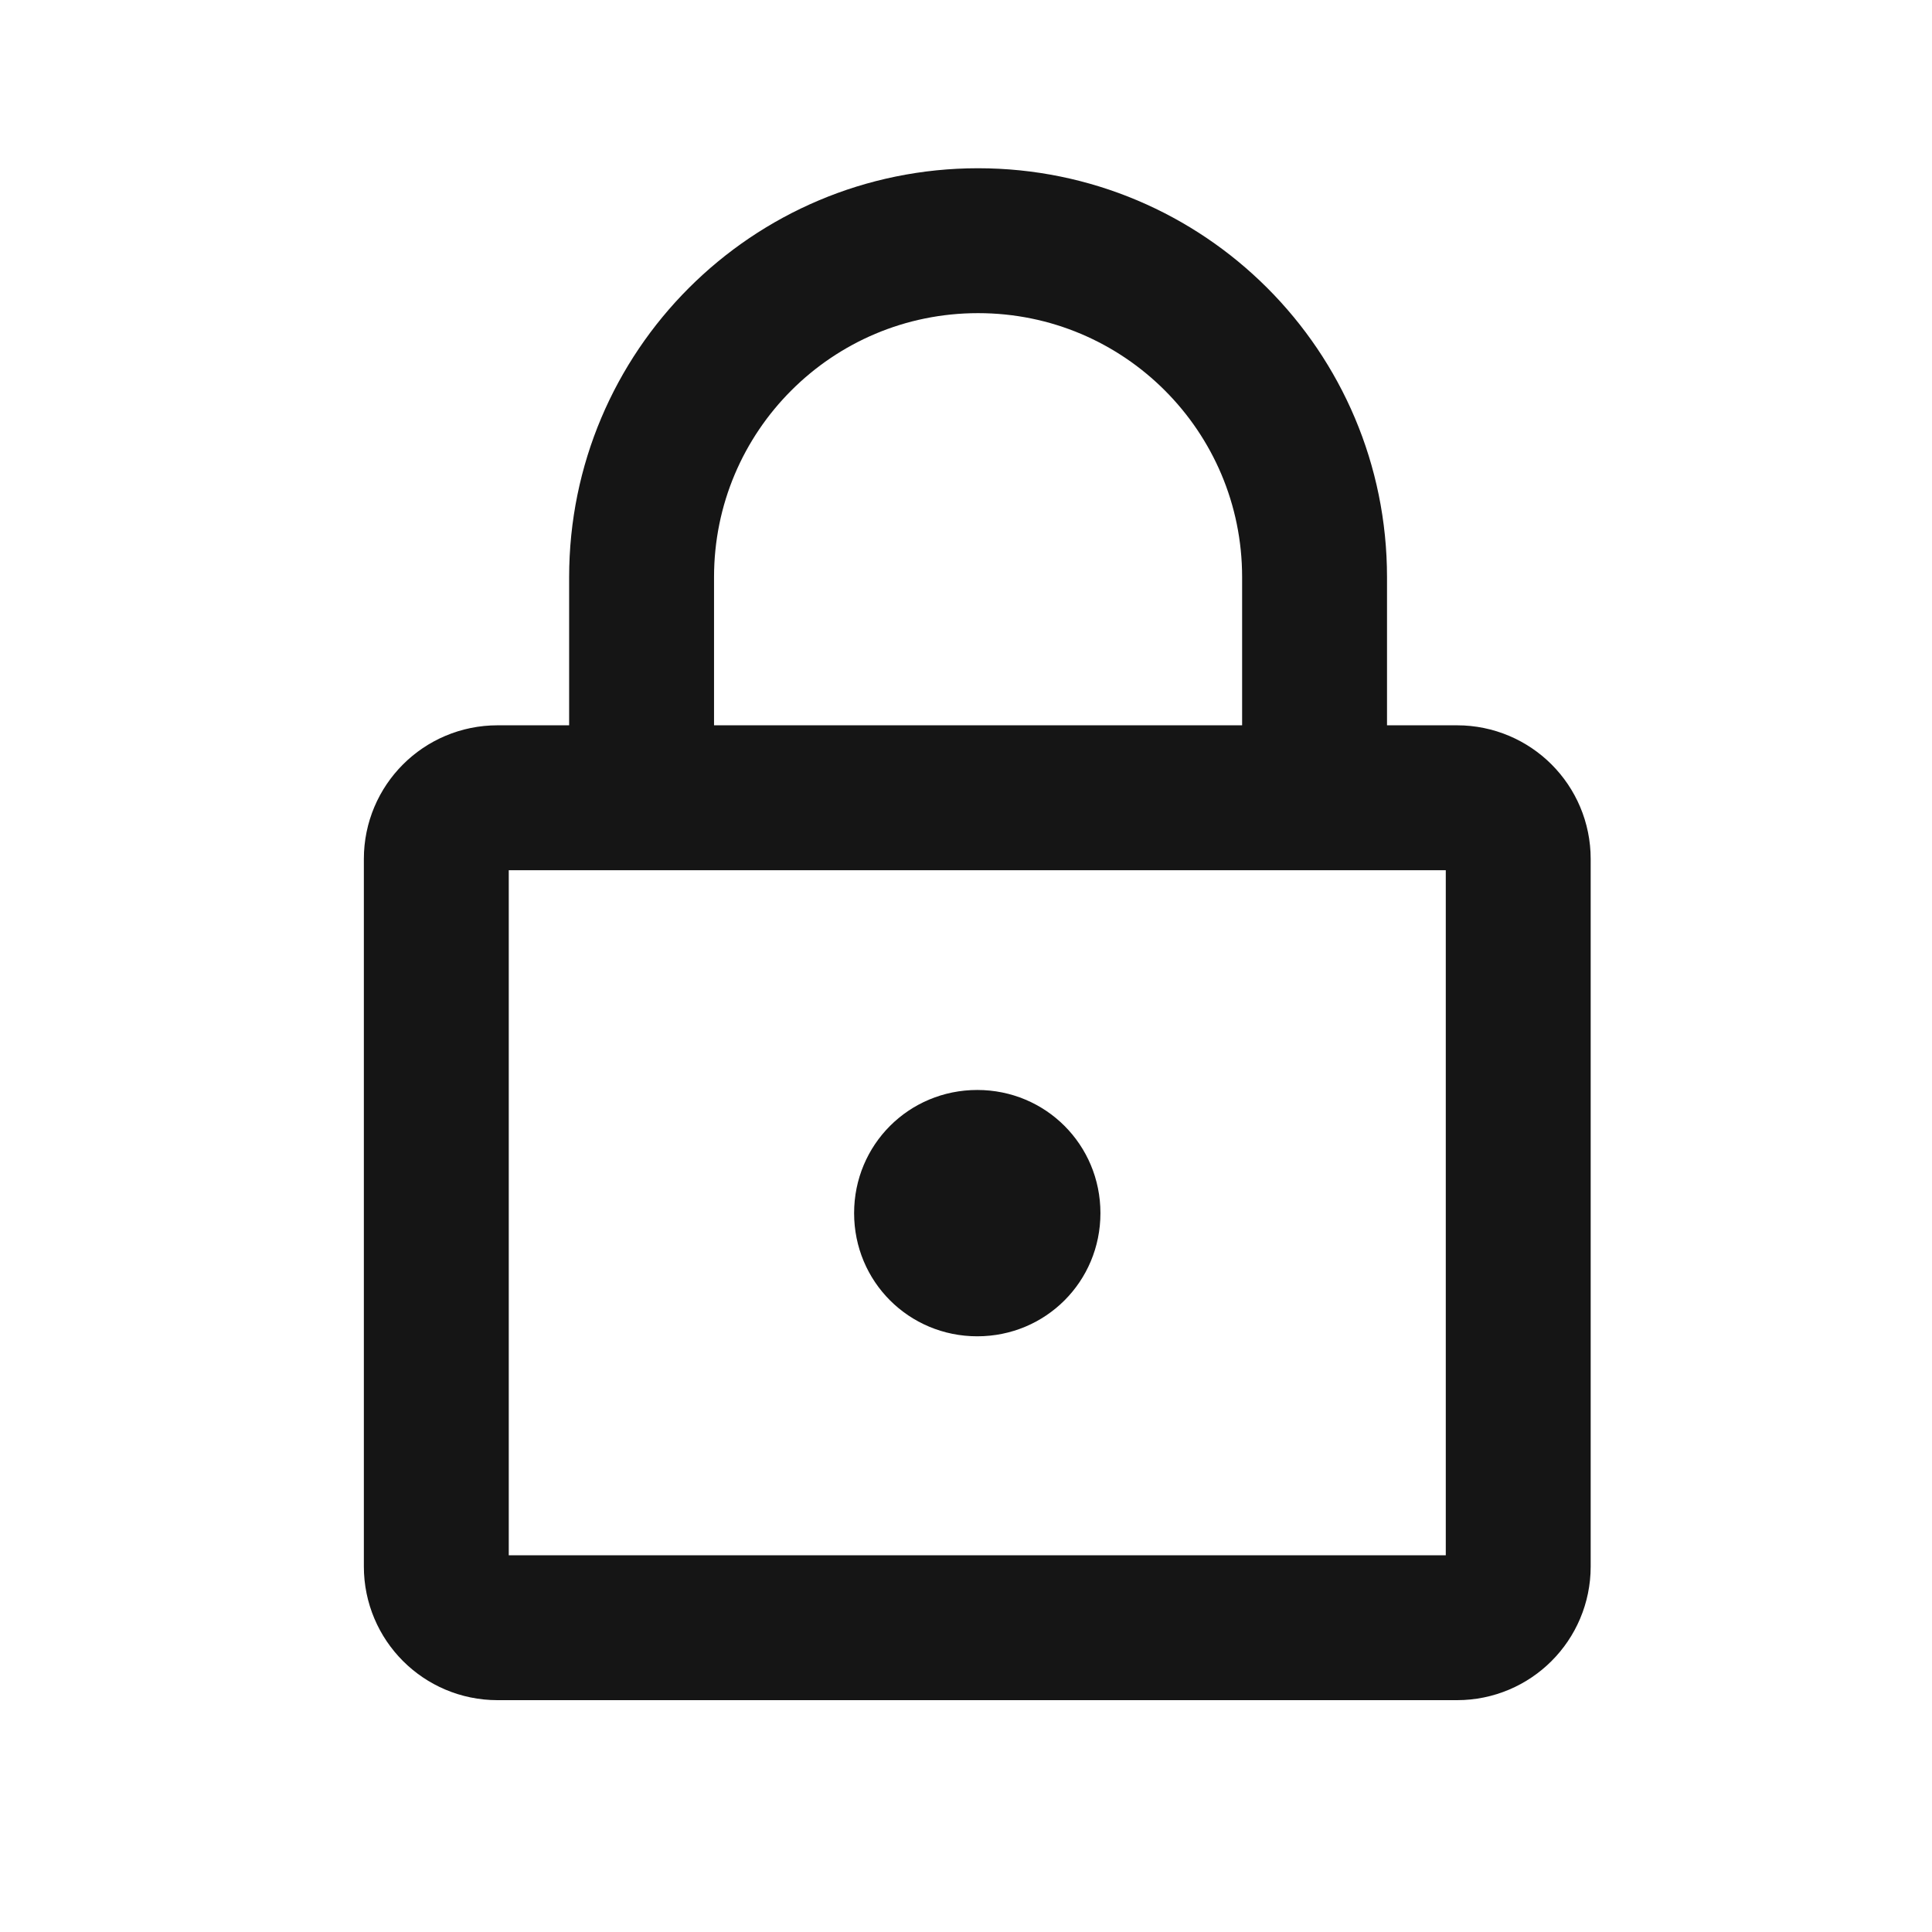 <svg width="24" height="24" viewBox="0 0 24 24" fill="none" xmlns="http://www.w3.org/2000/svg">
<path d="M6.18 9.91H18.1C18.52 9.91 18.86 10.25 18.86 10.67V19.46C18.86 19.88 18.52 20.22 18.1 20.22H6.18C5.76 20.22 5.42 19.88 5.42 19.46V10.67C5.42 10.25 5.76 9.91 6.18 9.91Z" stroke="#151515" stroke-width="1.8" stroke-linecap="round" stroke-linejoin="round"/>
<path fill-rule="evenodd" clip-rule="evenodd" d="M13.67 15.07C13.67 15.92 12.99 16.6 12.14 16.6C11.29 16.6 10.61 15.92 10.61 15.07C10.61 14.22 11.29 13.54 12.14 13.54C12.99 13.54 13.67 14.22 13.67 15.07Z" fill="#151515"/>
<path d="M7.97 9.91V7.17C7.97 4.86 9.84 2.99 12.15 2.99C14.46 2.99 16.33 4.86 16.33 7.17V9.91" stroke="#151515" stroke-width="1.8" stroke-linecap="round" stroke-linejoin="round"/>
</svg>
